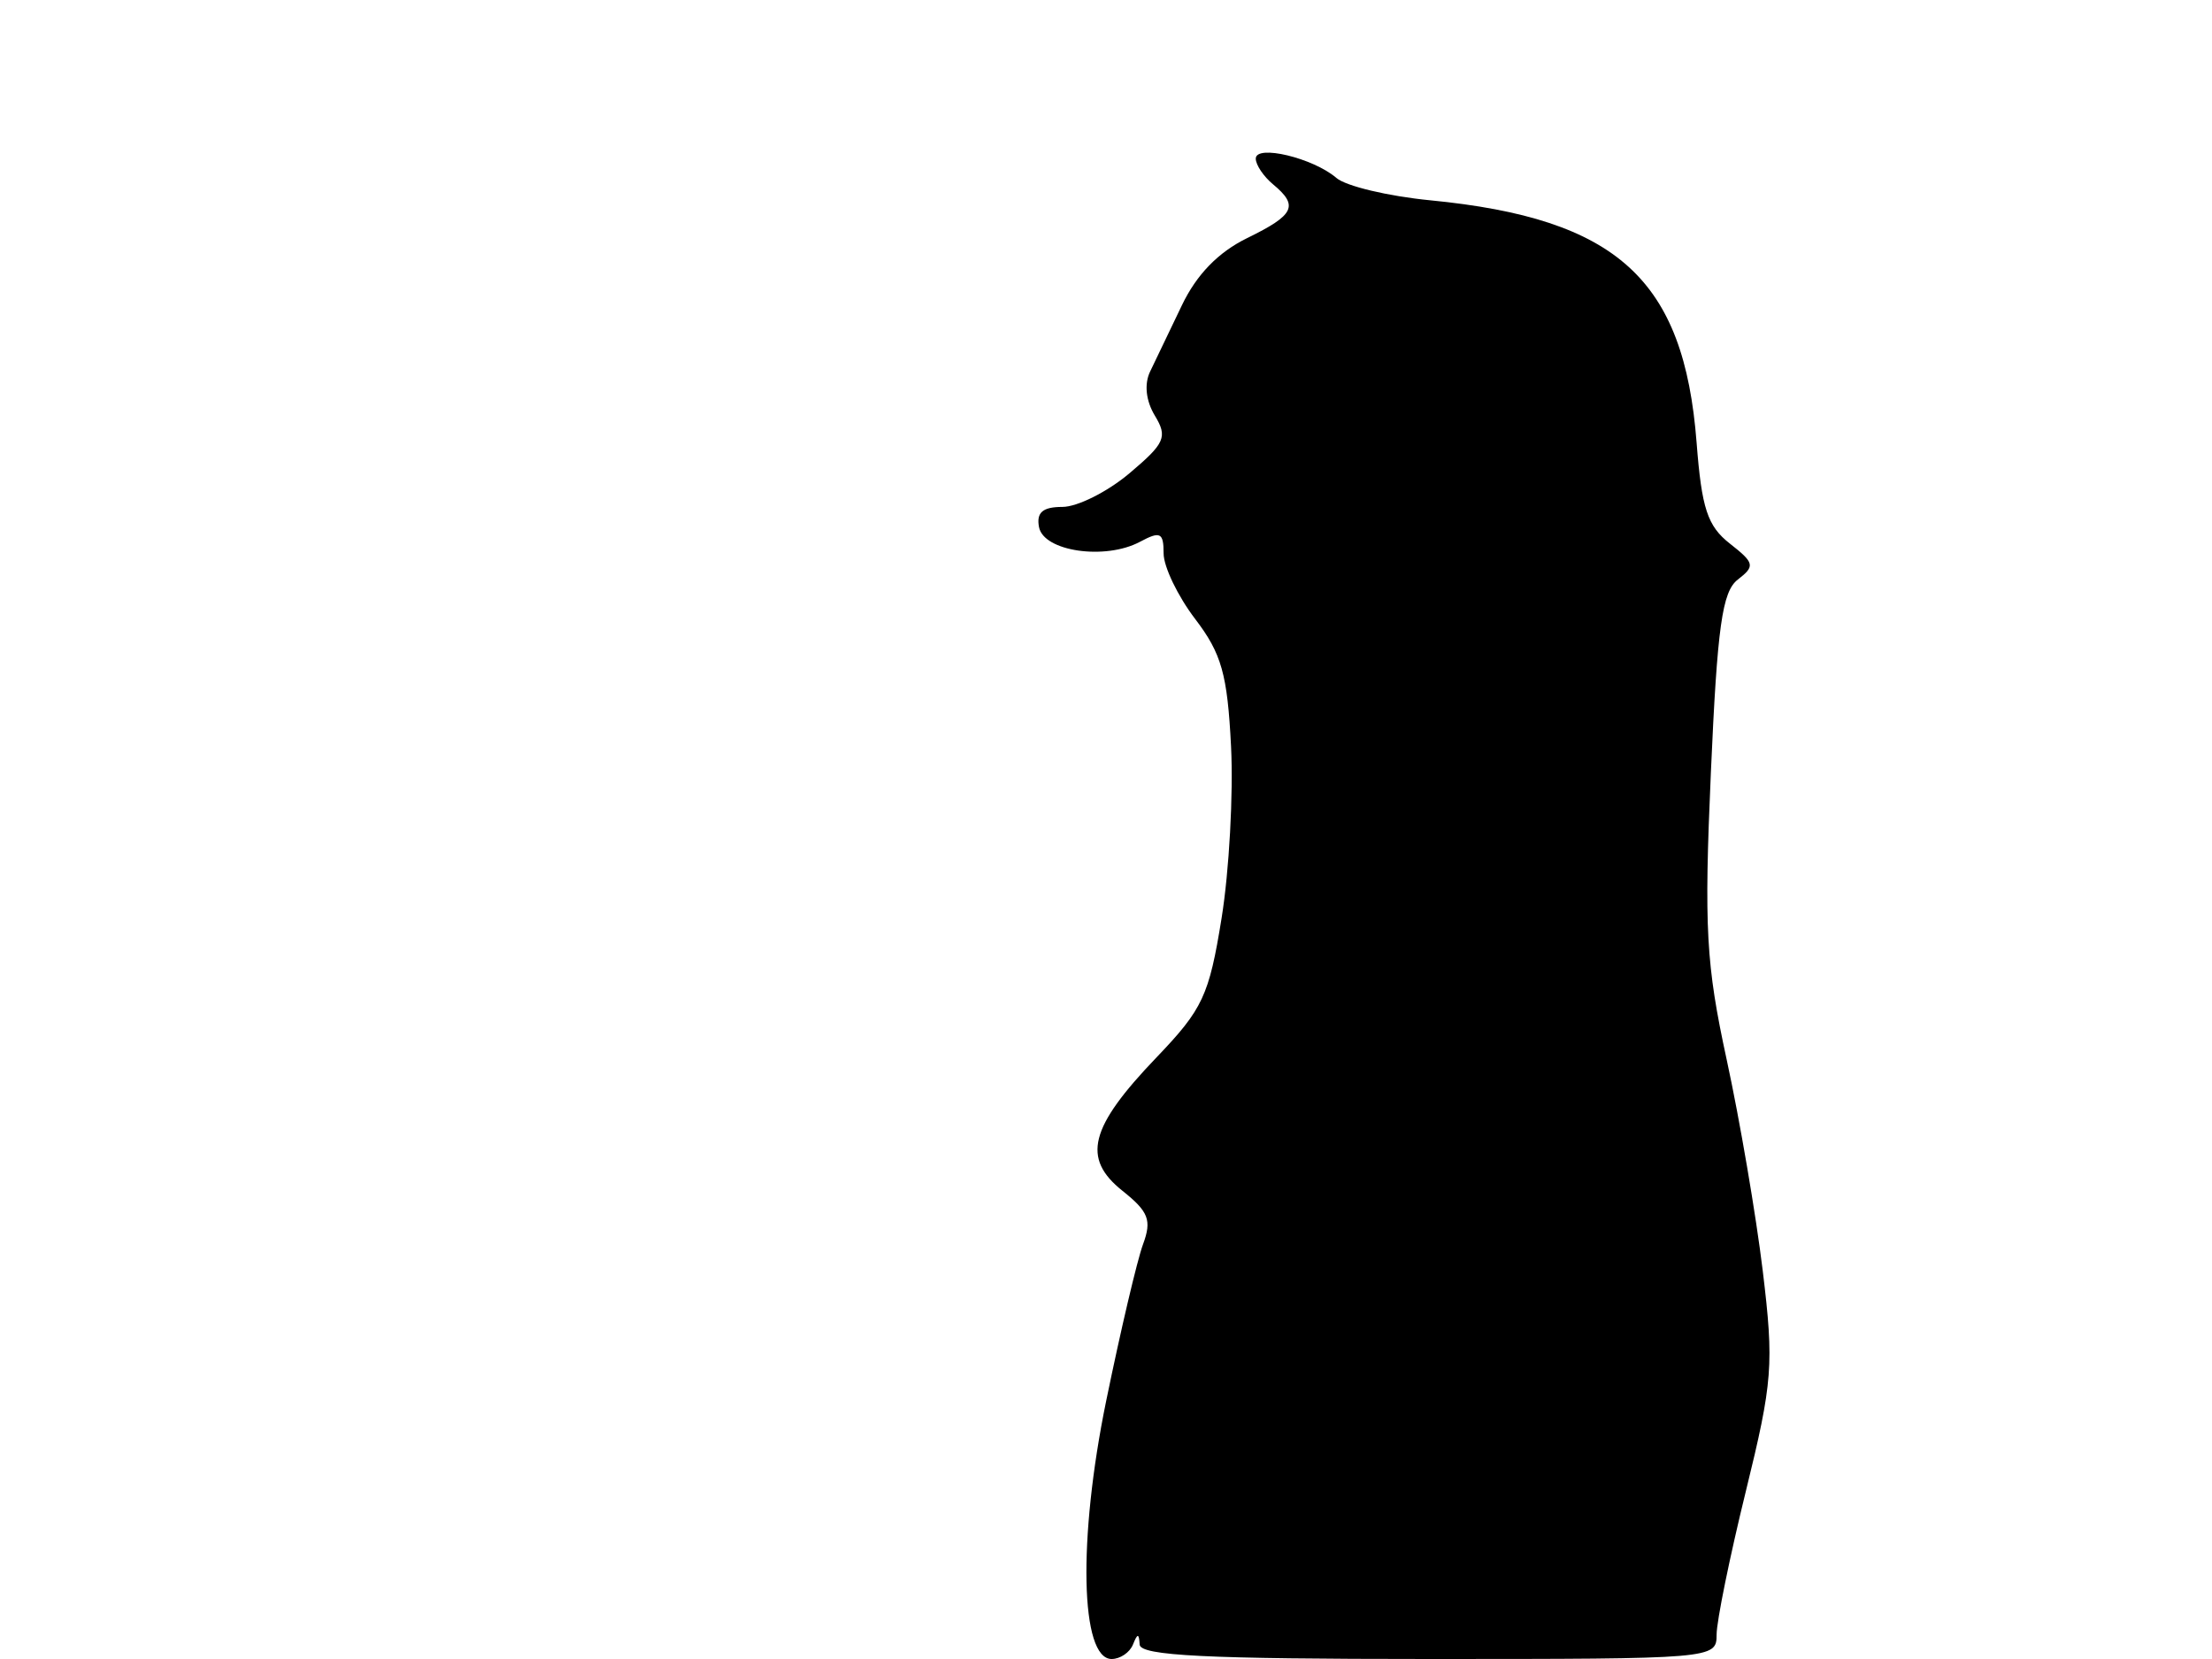 <svg xmlns="http://www.w3.org/2000/svg" width="192" height="144" viewBox="0 0 192 144" version="1.1">
	<path d="M 109 13.769 C 109 14.311, 109.675 15.315, 110.500 16 C 112.748 17.866, 112.367 18.656, 108.250 20.668 C 105.750 21.889, 103.862 23.833, 102.587 26.500 C 101.535 28.700, 100.294 31.288, 99.829 32.250 C 99.305 33.334, 99.462 34.792, 100.242 36.079 C 101.364 37.933, 101.125 38.475, 98.038 41.079 C 96.134 42.686, 93.513 44, 92.214 44 C 90.506 44, 89.945 44.484, 90.185 45.750 C 90.585 47.865, 95.932 48.642, 98.954 47.025 C 100.714 46.083, 101 46.224, 101 48.032 C 101 49.188, 102.232 51.749, 103.738 53.724 C 106.035 56.735, 106.538 58.520, 106.854 64.789 C 107.062 68.900, 106.692 75.611, 106.032 79.702 C 104.947 86.426, 104.404 87.586, 100.381 91.786 C 94.564 97.857, 93.882 100.533, 97.432 103.364 C 99.706 105.177, 99.988 105.912, 99.212 108.009 C 98.706 109.379, 97.266 115.499, 96.013 121.610 C 93.551 133.614, 93.772 144, 96.489 144 C 97.228 144, 98.060 143.437, 98.338 142.750 C 98.741 141.750, 98.858 141.750, 98.921 142.750 C 98.982 143.715, 104.709 144, 124 144 C 148.783 144, 149 143.982, 149 141.886 C 149 140.723, 150.141 135.126, 151.536 129.448 C 153.872 119.936, 153.988 118.431, 153.006 110.312 C 152.420 105.465, 151.013 97.225, 149.880 92 C 148.078 83.686, 147.906 80.570, 148.503 67.043 C 149.061 54.376, 149.484 51.354, 150.842 50.305 C 152.357 49.135, 152.297 48.866, 150.148 47.182 C 148.207 45.660, 147.704 44.130, 147.264 38.419 C 146.171 24.243, 140.376 18.969, 124.152 17.387 C 120.493 17.030, 116.825 16.157, 116 15.447 C 113.982 13.710, 109 12.516, 109 13.769" stroke="none" fill="black" fill-rule="evenodd"/>
</svg>